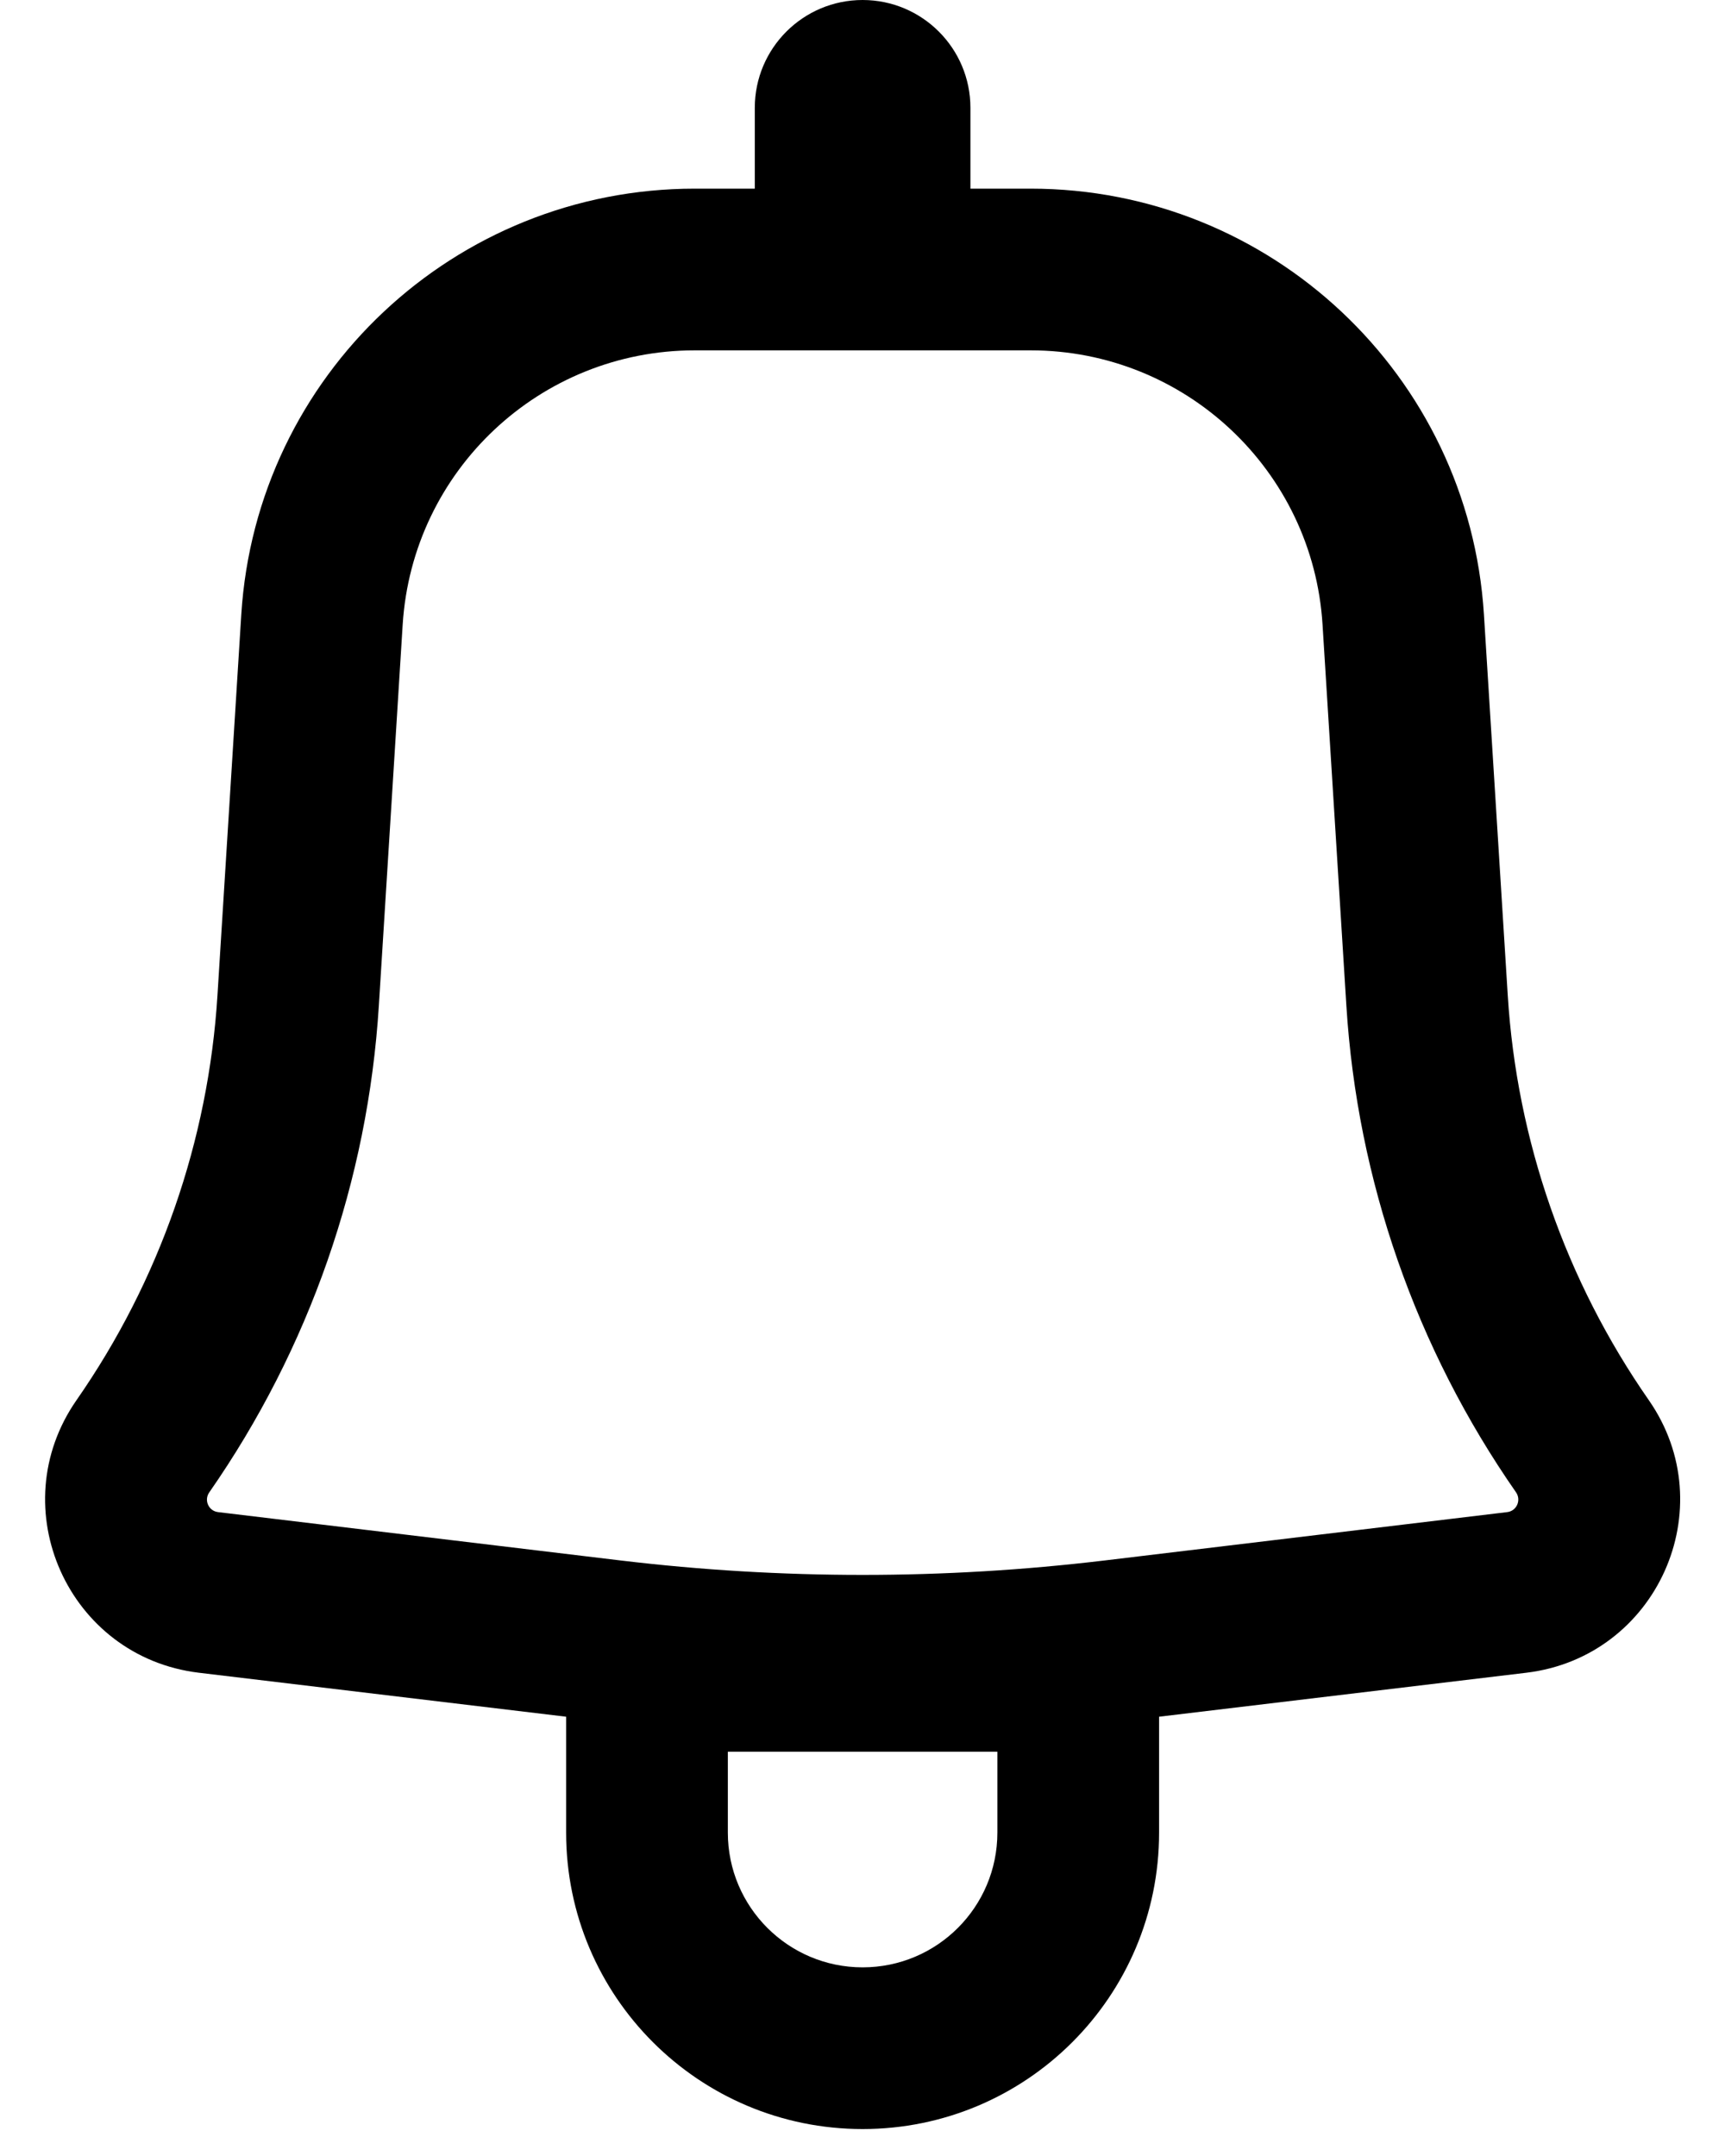 <svg width="16" height="20" viewBox="0 0 16 20" fill="none" xmlns="http://www.w3.org/2000/svg">
<path fill-rule="evenodd" clip-rule="evenodd" d="M9.001 1C9.001 0.448 8.553 0 8.001 0C7.449 0 7.001 0.448 7.001 1V1.75H6.444C4.219 1.75 2.377 3.48 2.238 5.701L2.017 9.234C1.933 10.581 1.481 11.88 0.71 12.988C0.013 13.989 0.633 15.371 1.844 15.517L5.251 15.925V17C5.251 18.519 6.482 19.75 8.001 19.75C9.52 19.75 10.751 18.519 10.751 17V15.925L14.158 15.517C15.369 15.371 15.989 13.989 15.293 12.988C14.522 11.88 14.069 10.581 13.985 9.234L13.764 5.701C13.625 3.48 11.784 1.75 9.559 1.75H9.001V1ZM6.444 3.25C5.011 3.25 3.825 4.364 3.735 5.794L3.514 9.328C3.413 10.949 2.869 12.511 1.941 13.844C1.89 13.917 1.935 14.017 2.023 14.027L5.76 14.476C7.249 14.654 8.753 14.654 10.242 14.476L13.98 14.027C14.067 14.017 14.112 13.917 14.062 13.844C13.134 12.511 12.589 10.949 12.488 9.328L12.267 5.794C12.178 4.364 10.992 3.25 9.559 3.25H6.444ZM8.001 18.25C7.311 18.25 6.751 17.69 6.751 17V16.25H9.251V17C9.251 17.69 8.692 18.25 8.001 18.25Z" fill="black"/>
</svg>
